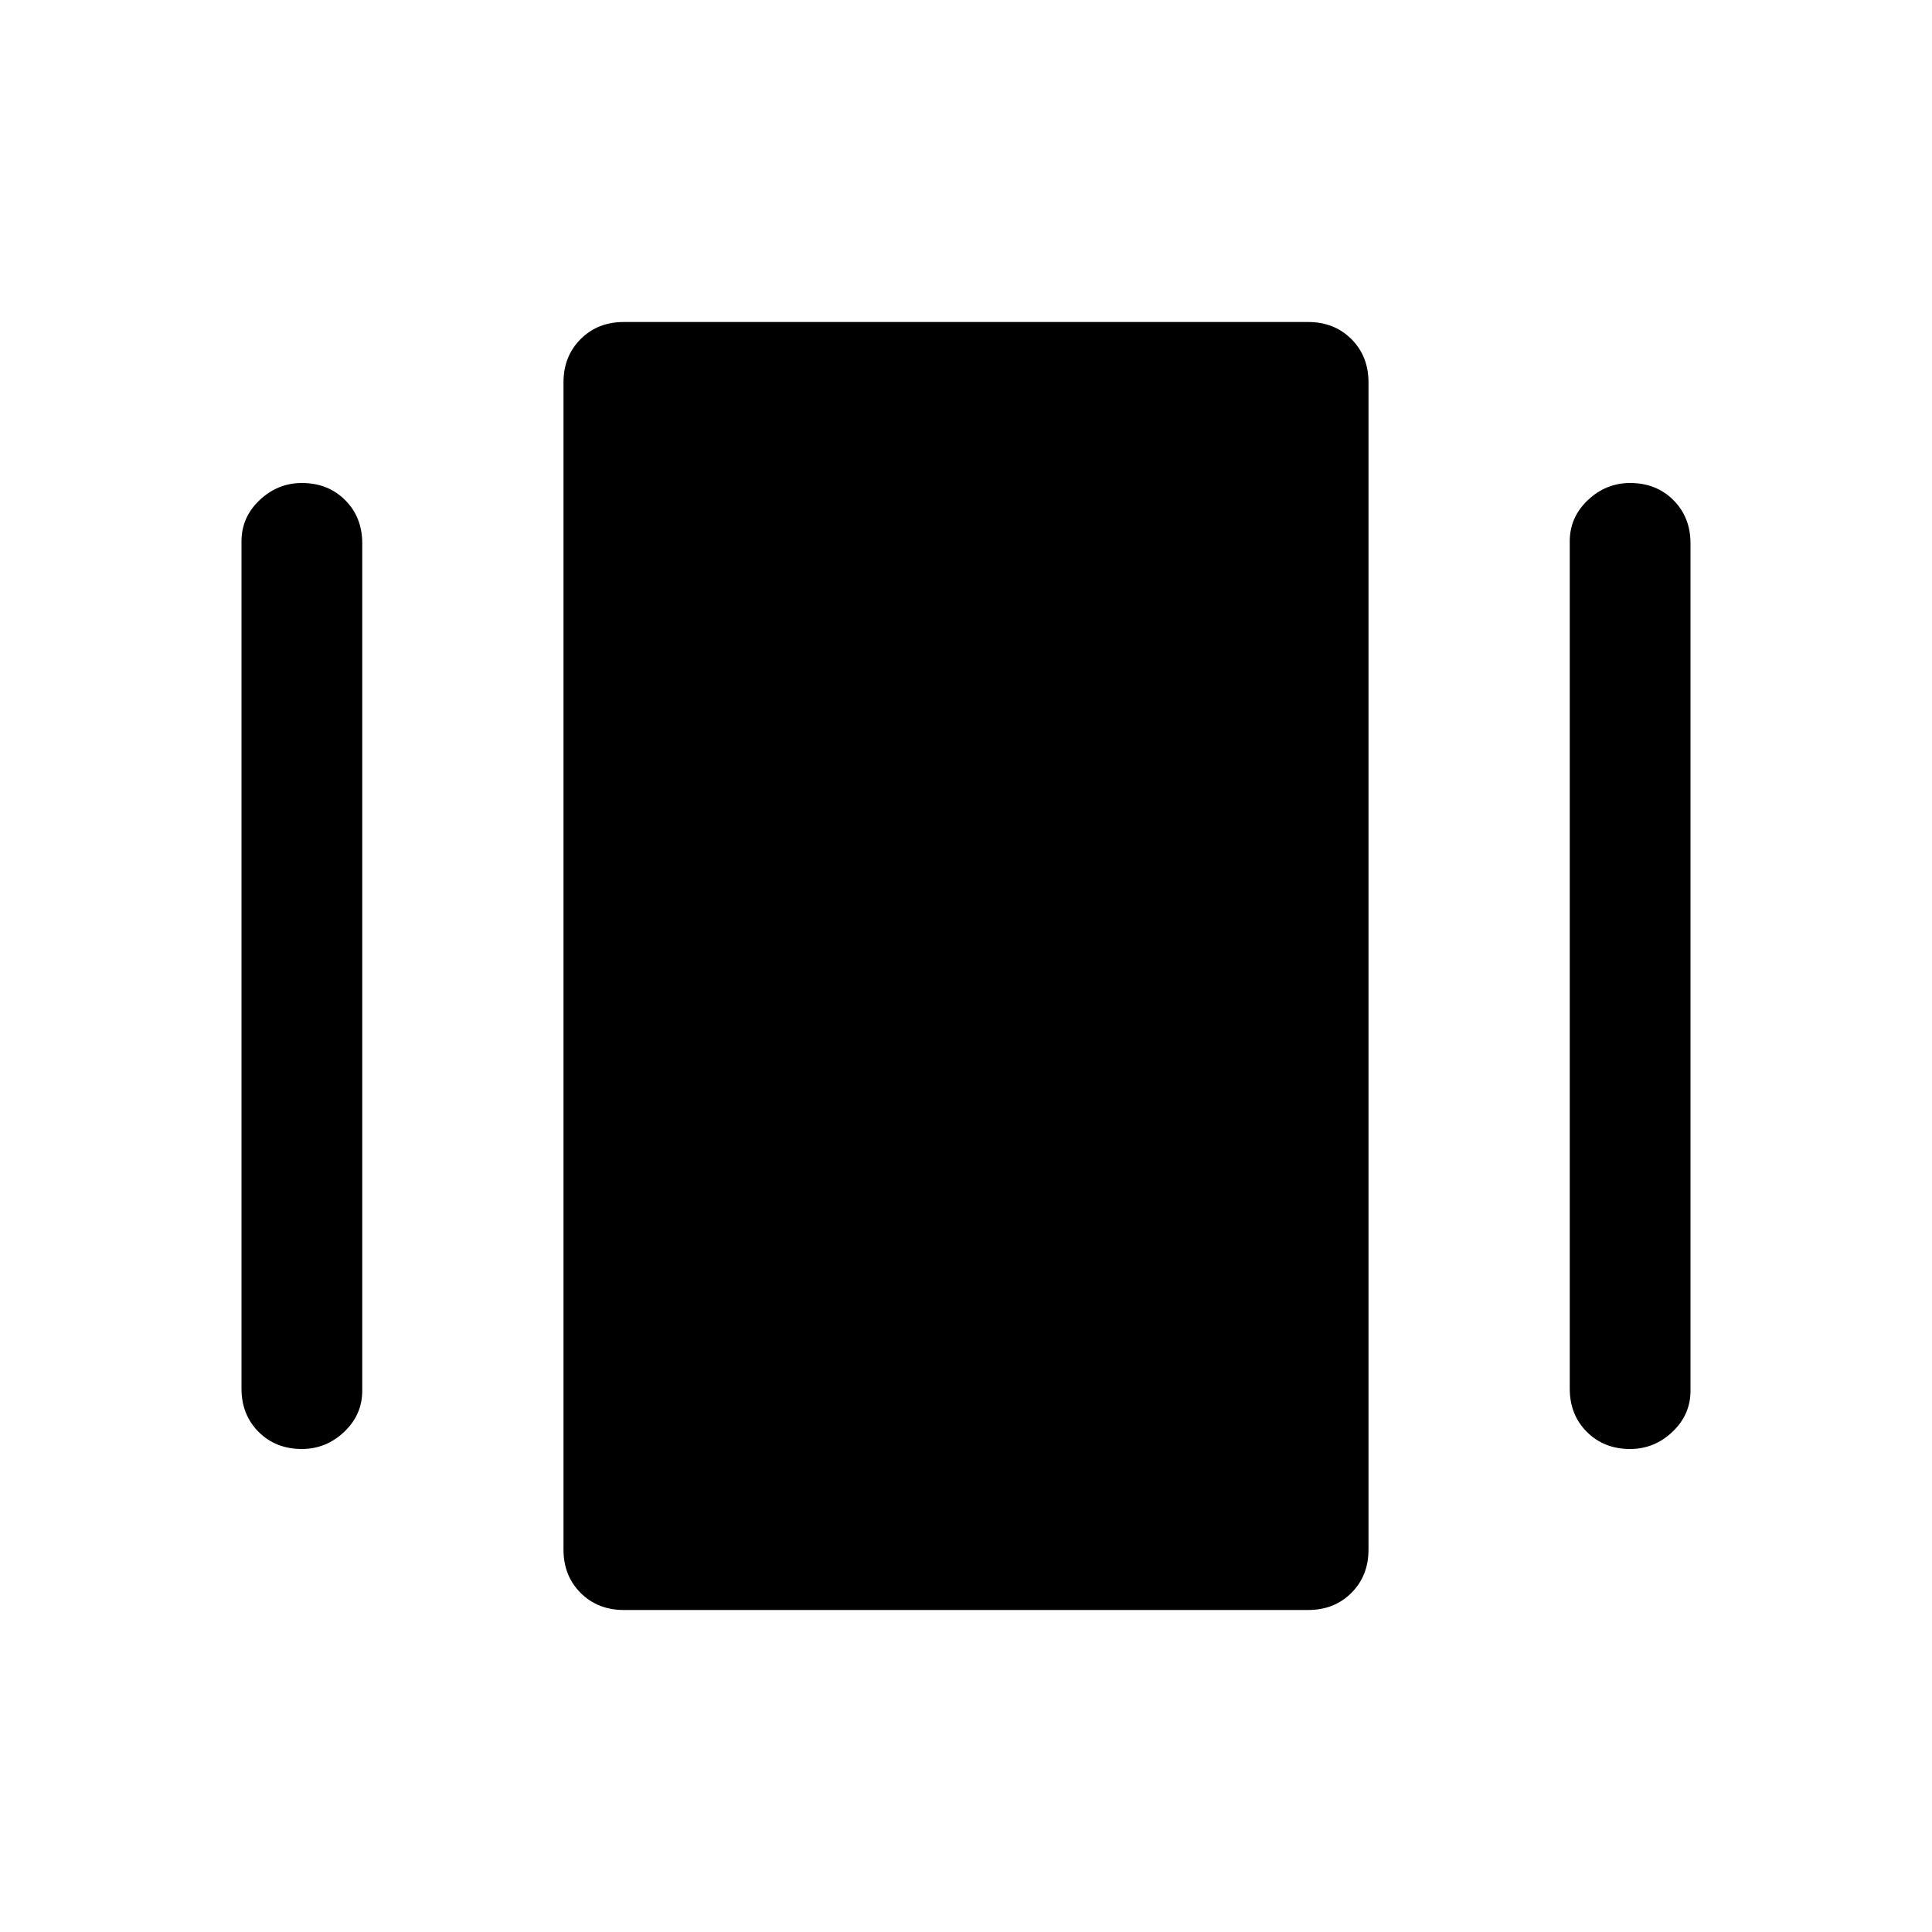 <svg xmlns="http://www.w3.org/2000/svg" width="48" height="48"><path d="M15.5 40q-.65 0-1.075-.425Q14 39.15 14 38.5v-29q0-.65.425-1.075Q14.85 8 15.5 8h17q.65 0 1.075.425Q34 8.85 34 9.5v29q0 .65-.425 1.075Q33.15 40 32.5 40zM6 34.5V13.45q0-.6.45-1.025Q6.9 12 7.5 12q.65 0 1.075.425Q9 12.85 9 13.5v21.05q0 .6-.45 1.025Q8.1 36 7.5 36q-.65 0-1.075-.425Q6 35.15 6 34.5zm33 0V13.45q0-.6.45-1.025Q39.9 12 40.5 12q.65 0 1.075.425Q42 12.85 42 13.5v21.05q0 .6-.45 1.025Q41.1 36 40.5 36q-.65 0-1.075-.425Q39 35.15 39 34.5z"/></svg>